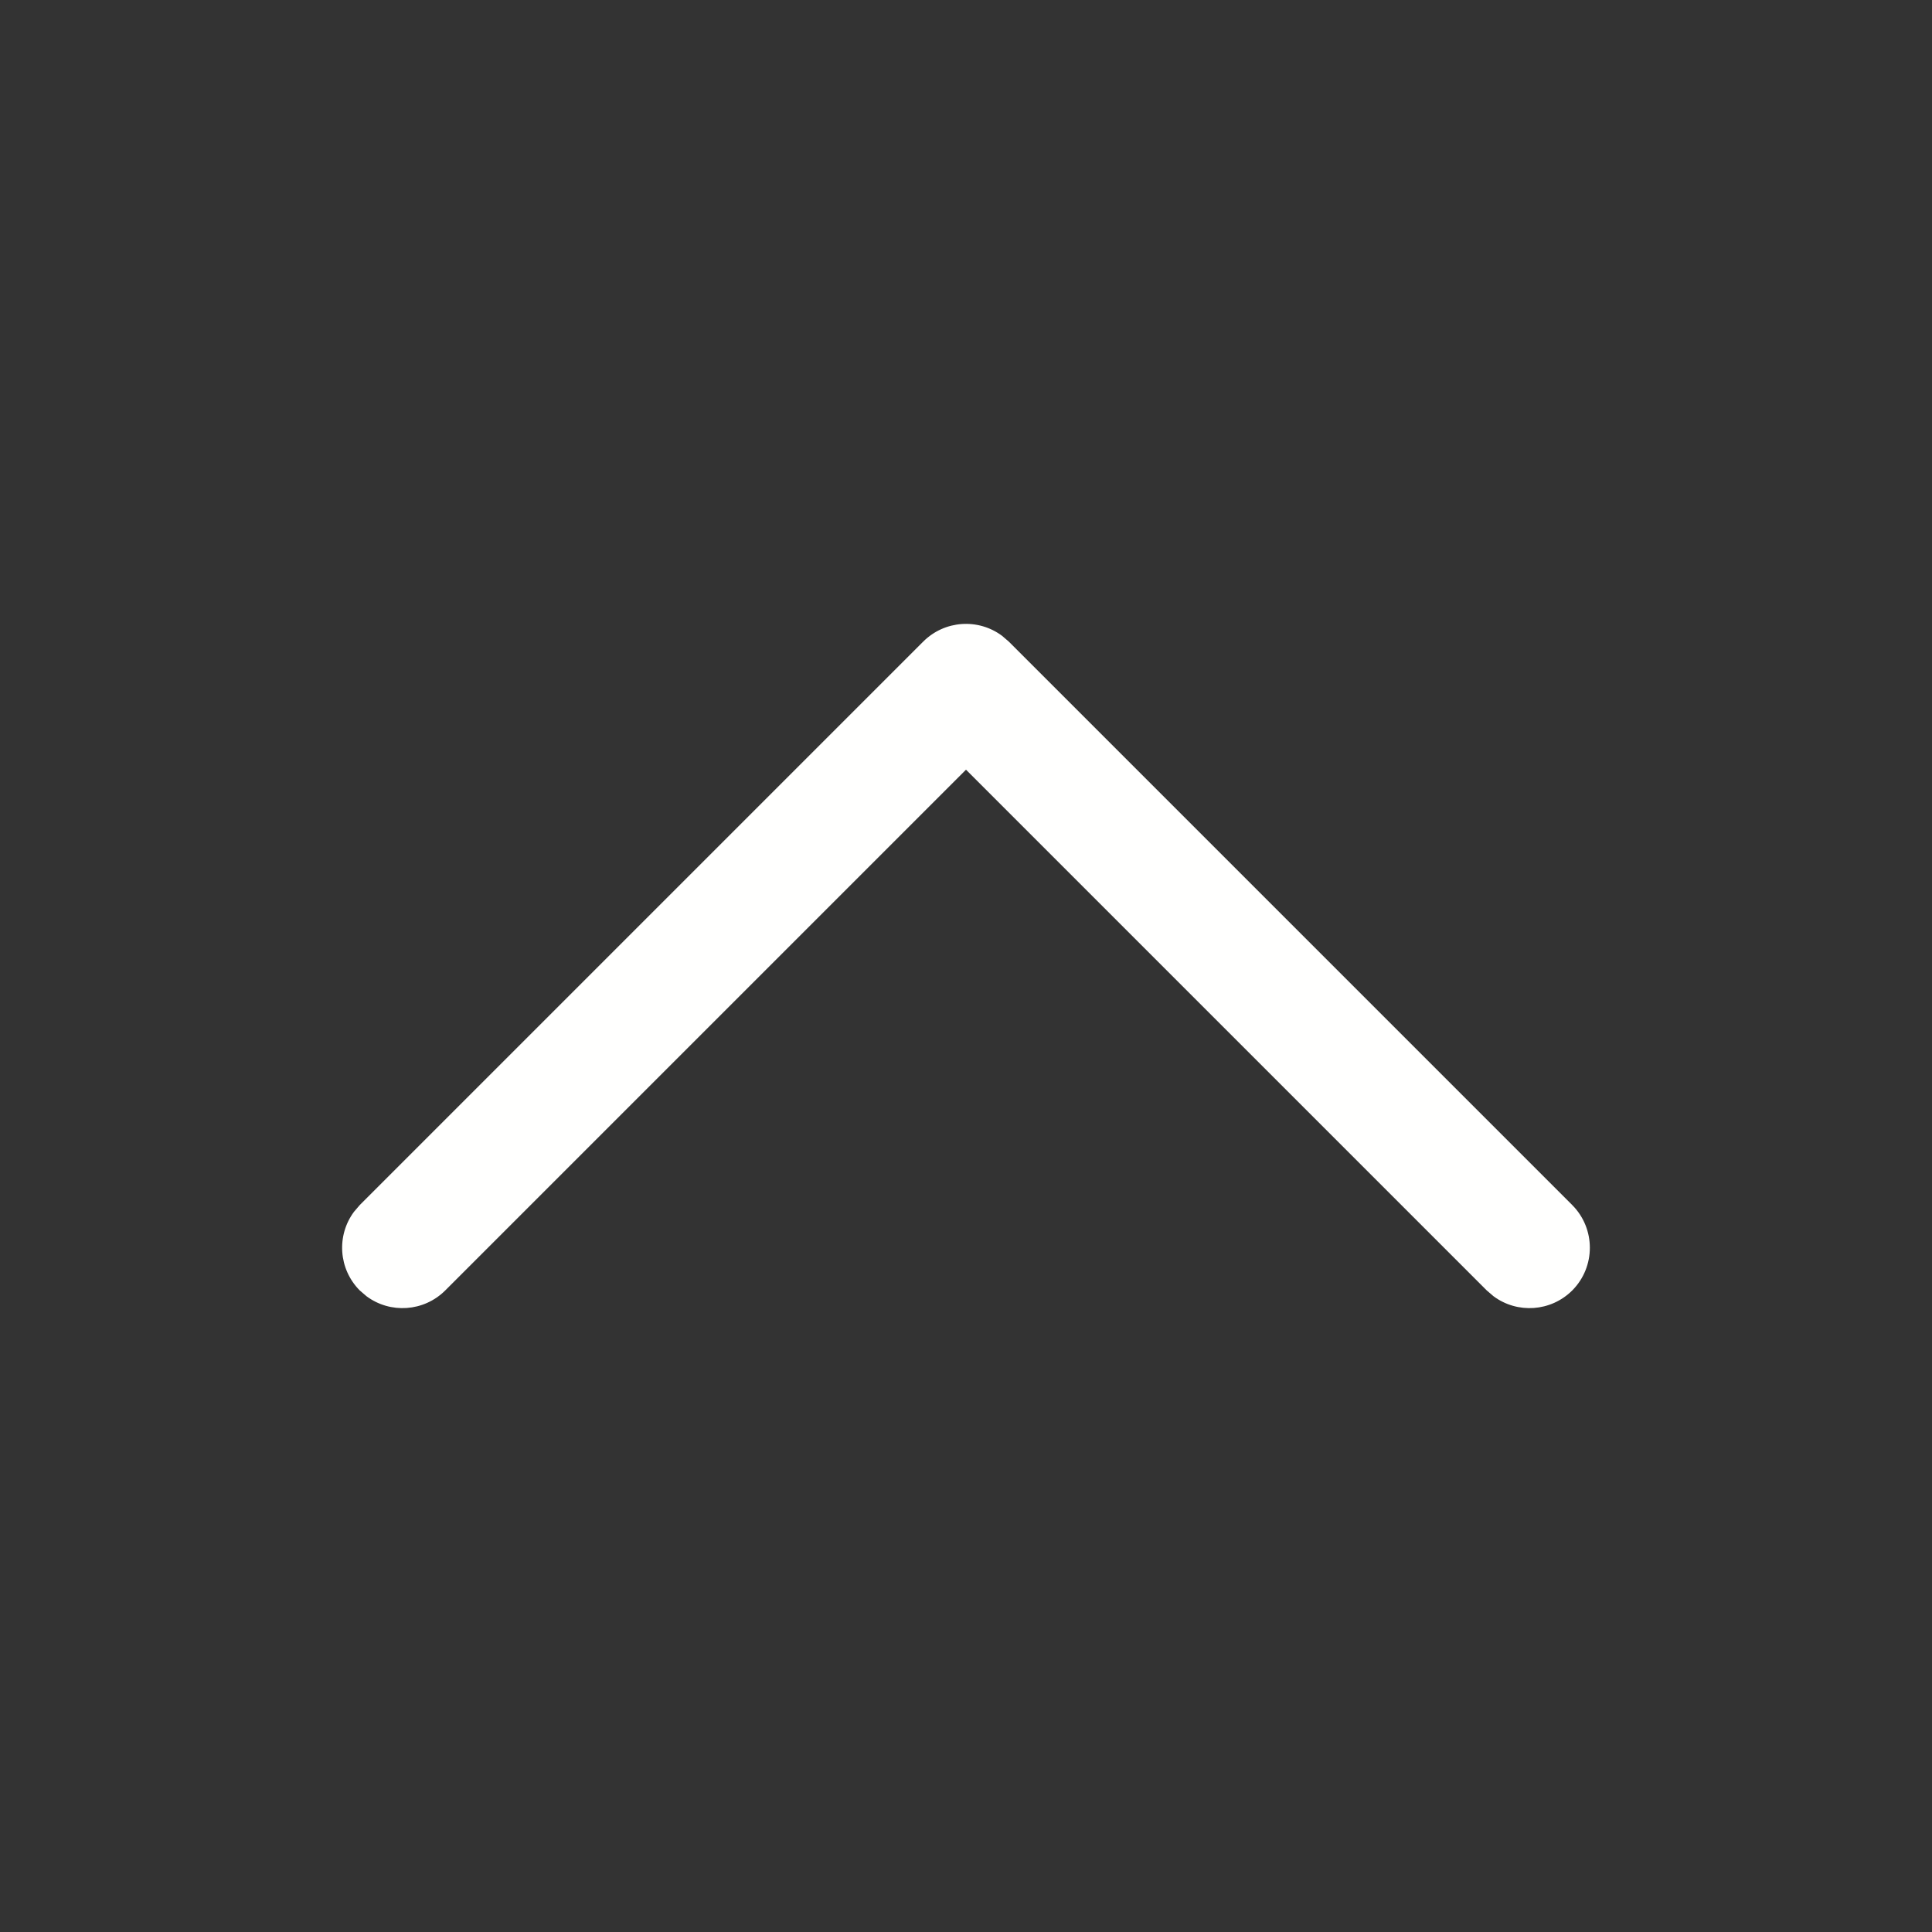<svg width="18" height="18" viewBox="0 0 18 18" fill="none" xmlns="http://www.w3.org/2000/svg">
<rect x="0" y="0" width="18" height="18" fill="#333333" stroke="none"/>
<g clip-path="url(#clip0_1179_1294)">
<path d="M14.648 12.023C14.448 12.222 14.136 12.241 13.915 12.077L13.852 12.023L9 7.171L4.148 12.023C3.948 12.222 3.636 12.241 3.415 12.077L3.352 12.023C3.153 11.823 3.134 11.511 3.298 11.29L3.352 11.227L8.602 5.977C8.802 5.778 9.114 5.759 9.335 5.923L9.398 5.977L14.648 11.227C14.867 11.447 14.867 11.803 14.648 12.023Z" fill="#FFFFFE"/>
</g>
<defs>
<clipPath id="clip0_1179_1294">
<rect width="18" height="18" fill="white"/>
</clipPath>
</defs>
</svg>
